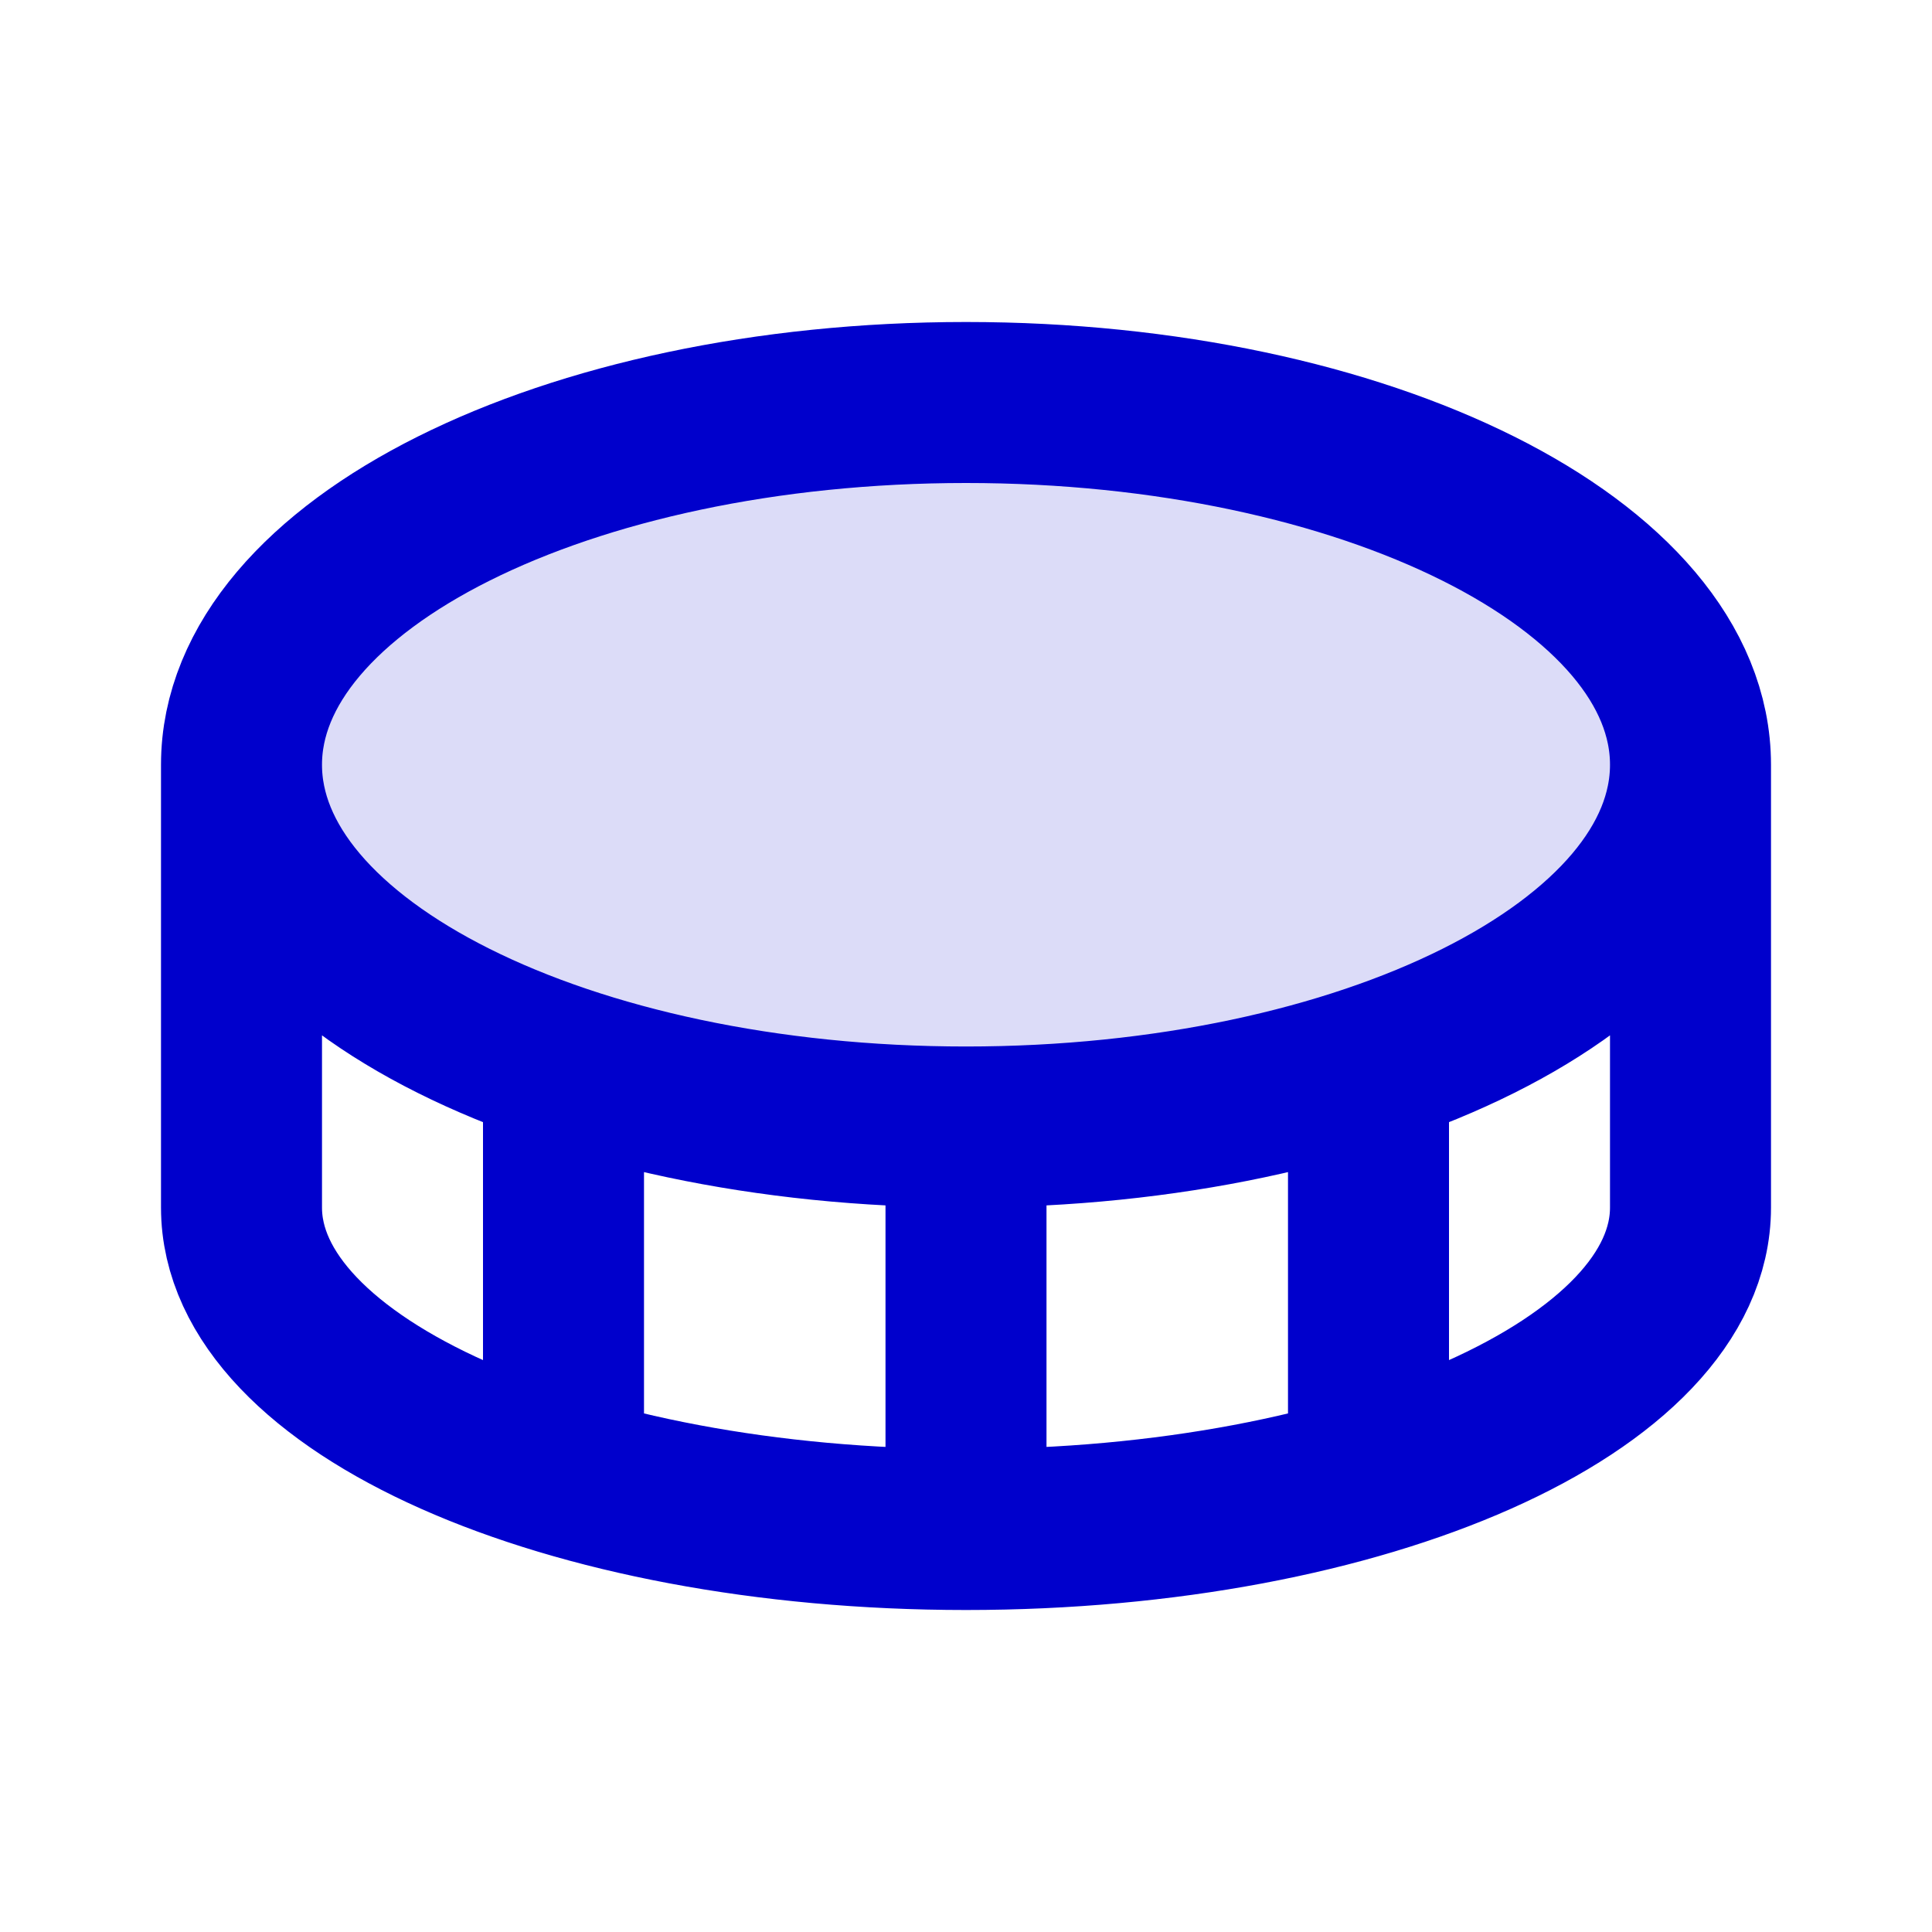 <svg width="24" height="24" viewBox="0 0 24 24" fill="none" xmlns="http://www.w3.org/2000/svg">
<path opacity="0.14" fill-rule="evenodd" clip-rule="evenodd" d="M12 14C16.971 14 21 11.985 21 9.5C21 7.015 16.971 5 12 5C7.029 5 3 7.015 3 9.5C3 11.985 7.029 14 12 14Z" fill="#0000CC"/>
<path d="M21 9.5C21 11.985 16.971 14 12 14M21 9.5C21 7.015 16.971 5 12 5C7.029 5 3 7.015 3 9.5M21 9.5V15C21 17.209 16.971 19 12 19M12 14C7.029 14 3 11.985 3 9.5M12 14V19M3 9.5V15C3 17.209 7.029 19 12 19M7 18.326V13.242M17 18.326V13.242" stroke="#0000CC" stroke-width="2" stroke-linecap="round" stroke-linejoin="round"/>
</svg>
